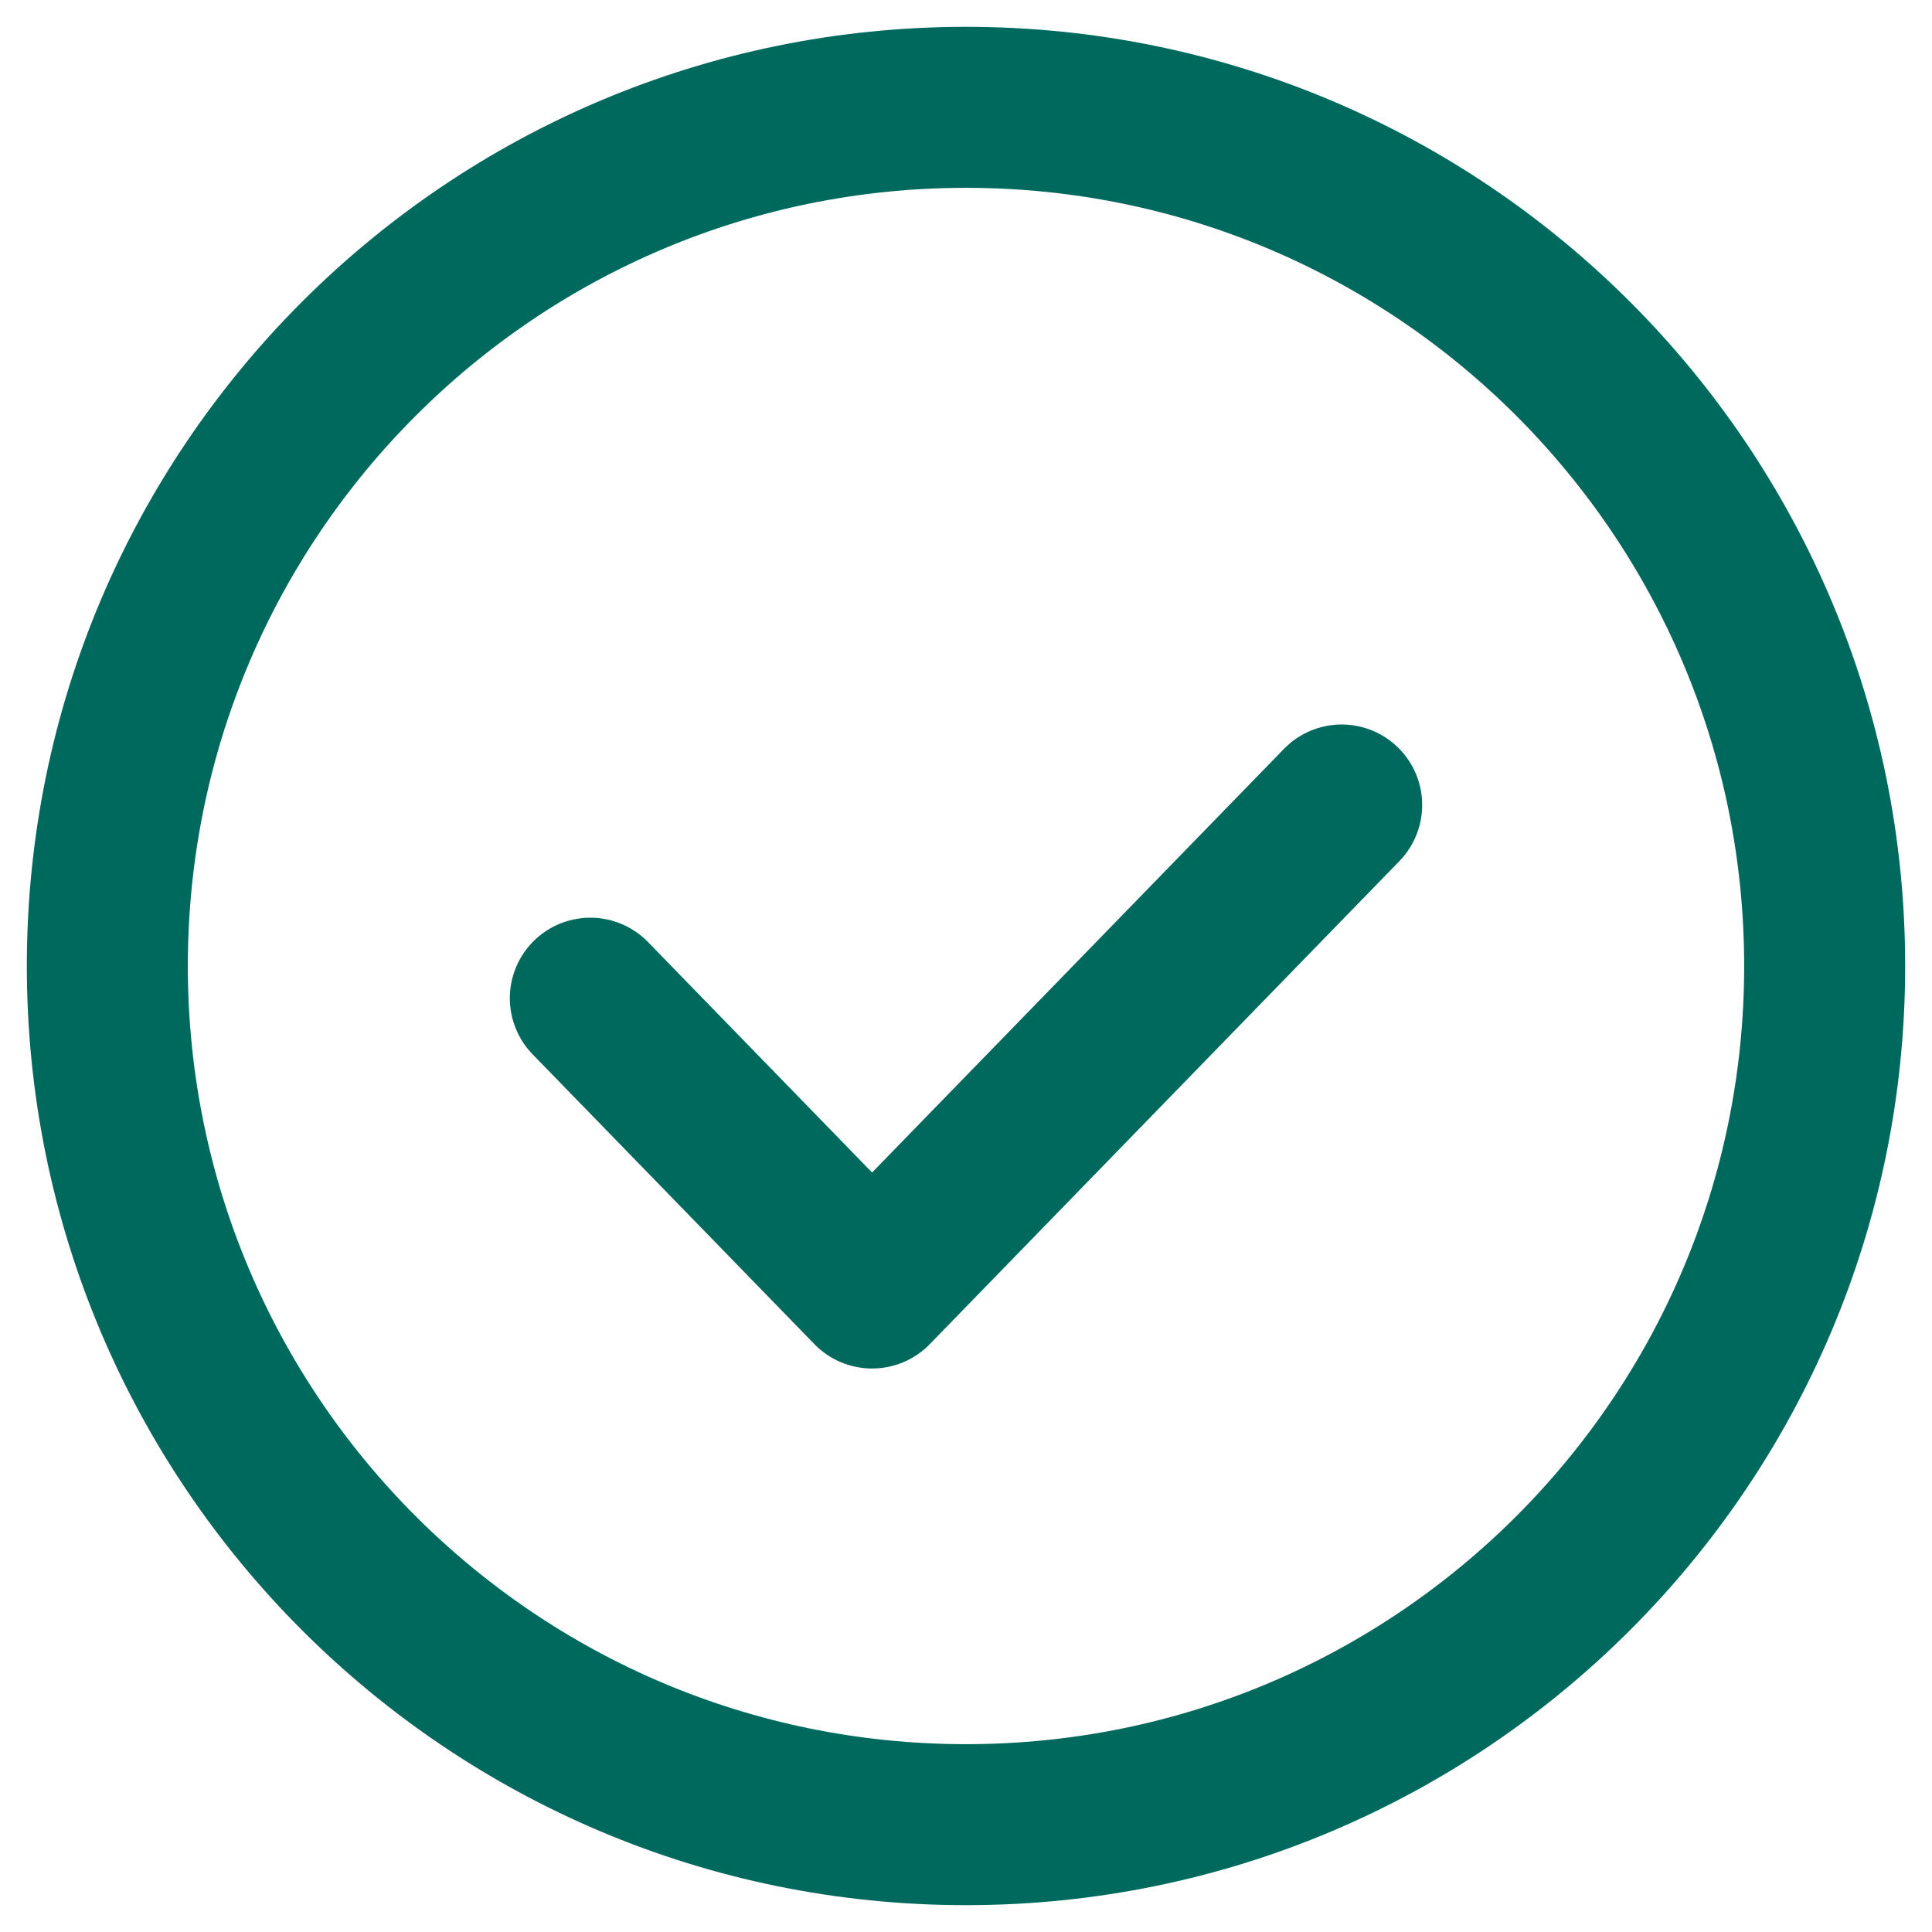 <svg width="36" height="36" viewBox="0 0 36 36" fill="none" xmlns="http://www.w3.org/2000/svg">
<path d="M18 34C26.837 34 34 26.837 34 18C34 9.163 26.837 2 18 2C9.163 2 2 9.163 2 18C2 26.837 9.163 34 18 34Z" stroke="#00695d" stroke-width="3" stroke-linecap="round" stroke-linejoin="round"/>
<path d="M11 18.6L16.25 24L25 15" stroke="#00695d" stroke-width="3" stroke-linecap="round" stroke-linejoin="round"/>
</svg>
